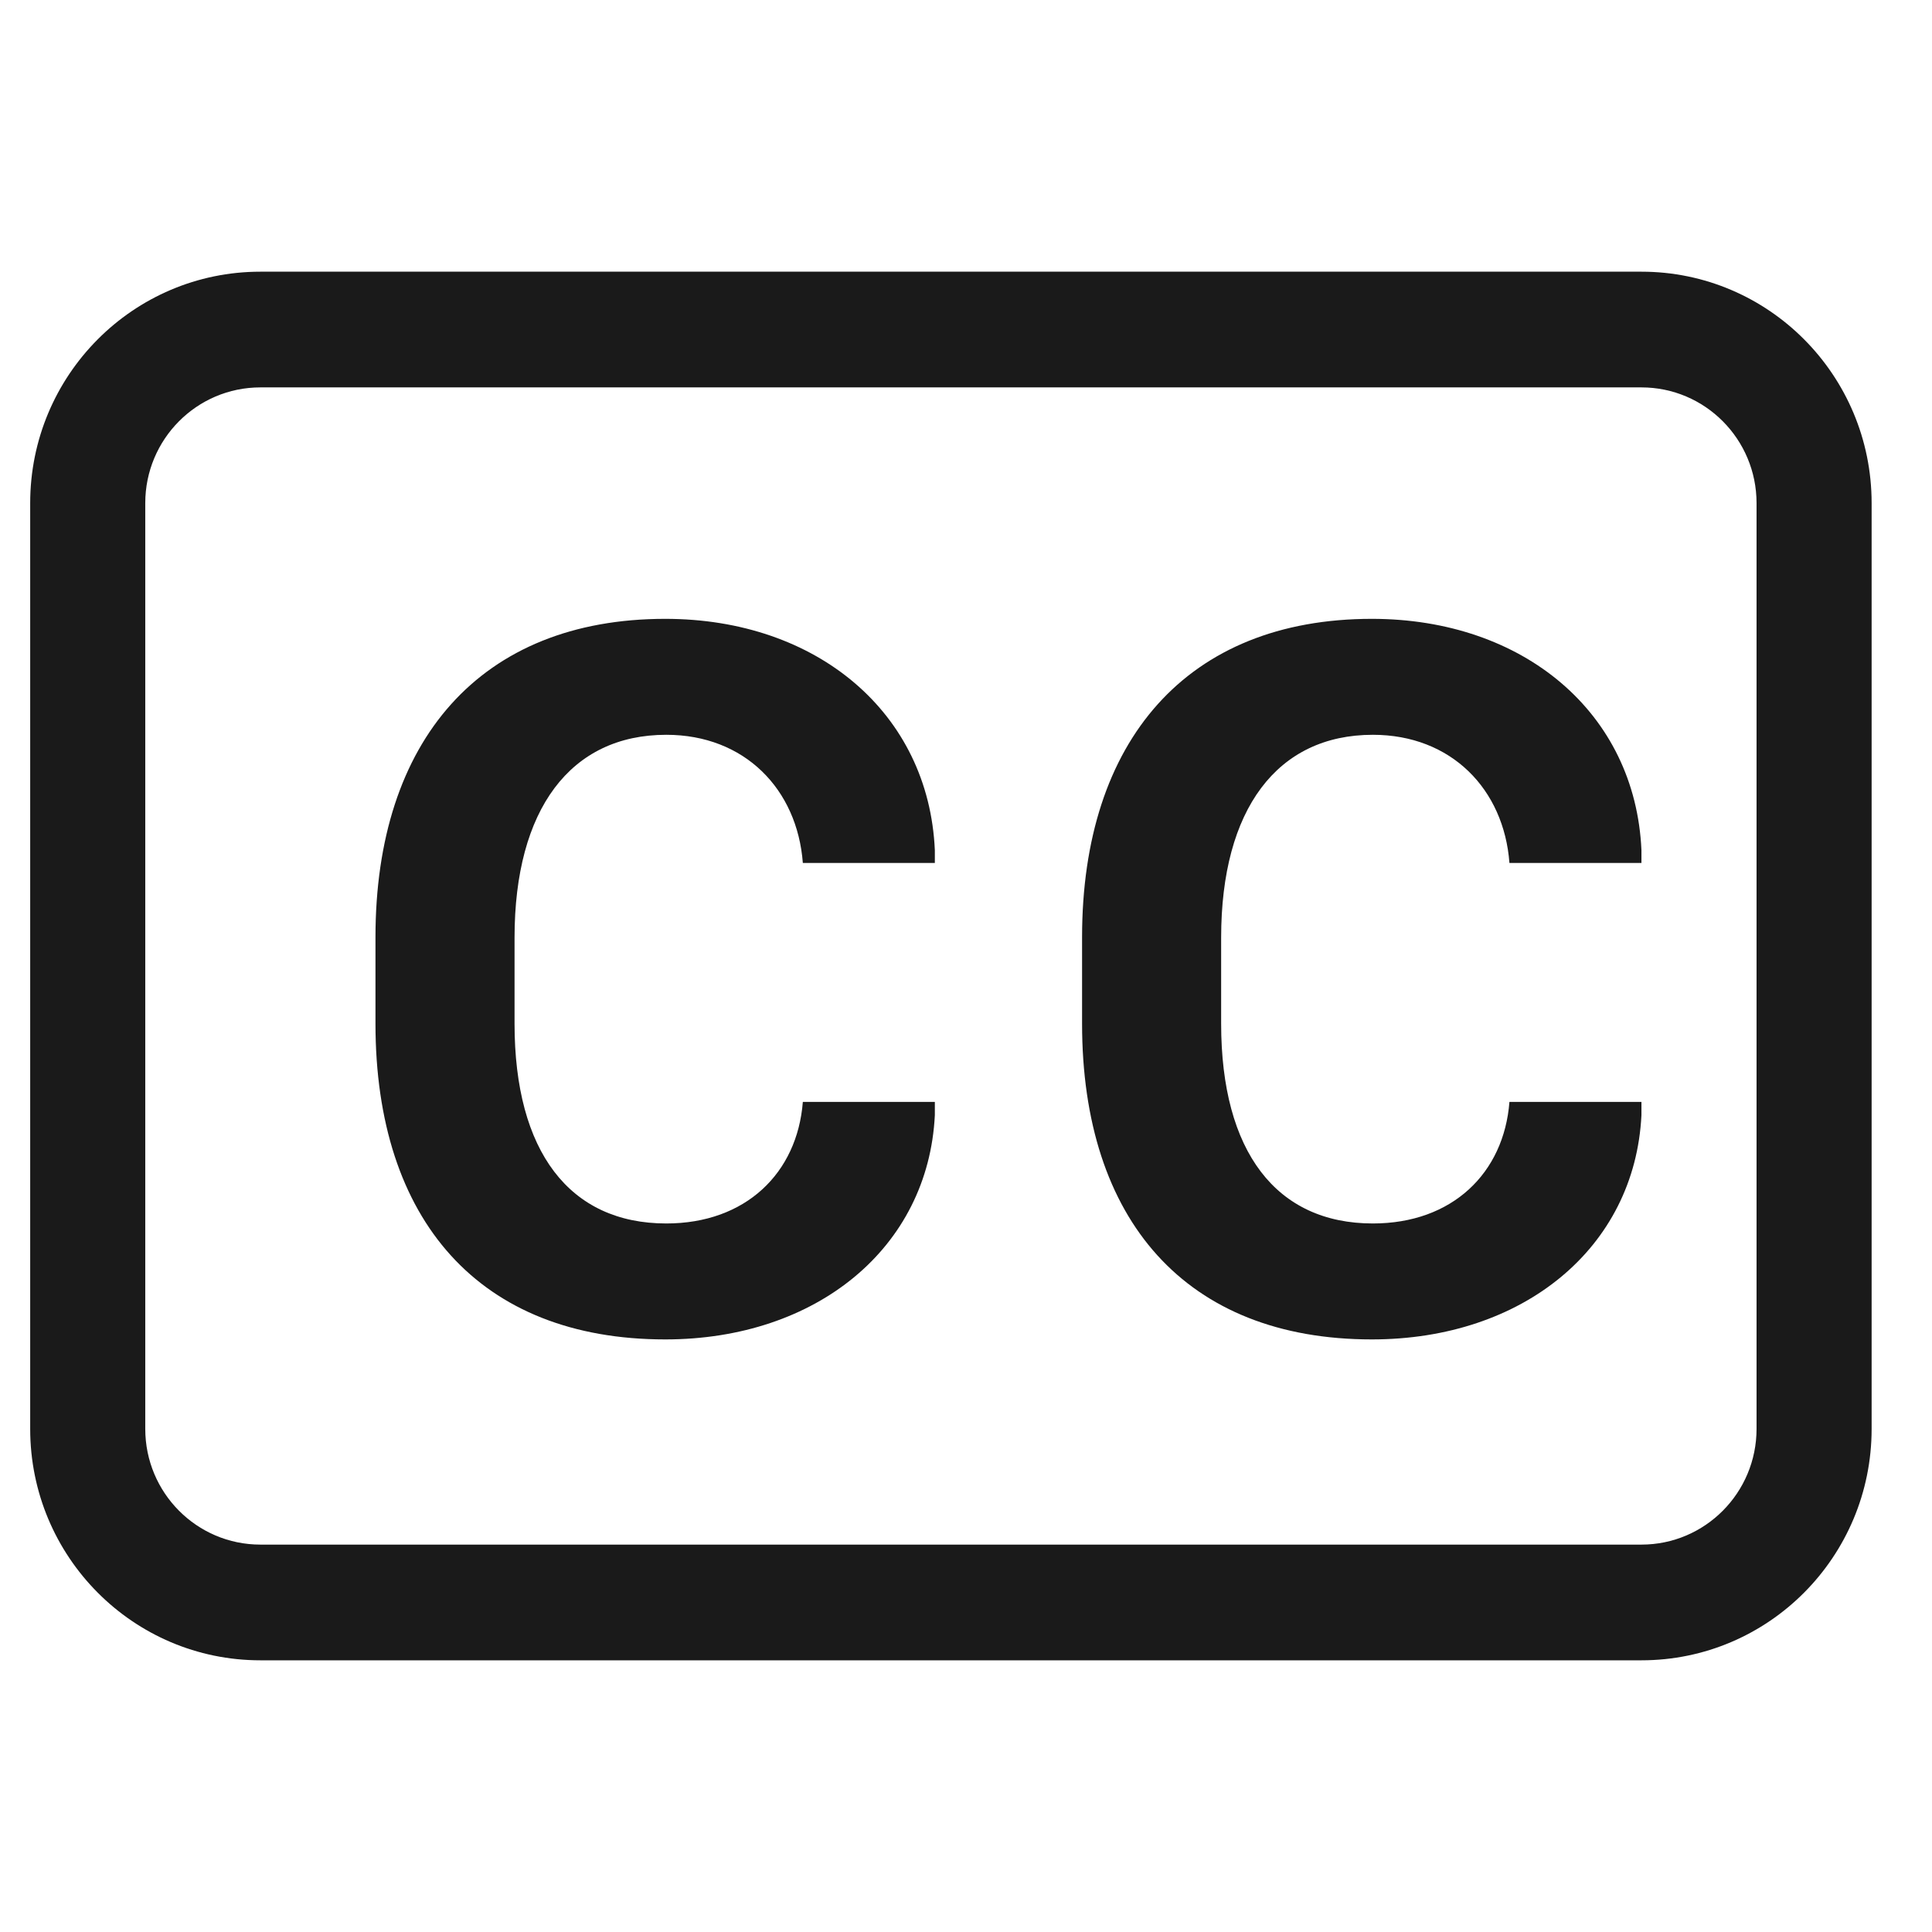 <svg width="64" height="64" viewBox="0 0 64 64" fill="none" xmlns="http://www.w3.org/2000/svg">
<path d="M54.375 12.833C56.481 12.833 58.188 14.55 58.188 16.667V47.333C58.188 49.45 56.481 51.167 54.375 51.167H8.625C6.519 51.167 4.812 49.45 4.812 47.333V16.667C4.812 14.55 6.519 12.833 8.625 12.833H54.375ZM8.625 9C4.414 9 1 12.432 1 16.667V47.333C1 51.568 4.414 55 8.625 55H54.375C58.586 55 62 51.568 62 47.333V16.667C62 12.432 58.586 9 54.375 9H8.625Z" fill="#1A1A1A"/>
<path d="M17.045 31.062C17.045 26.8 18.905 24.341 22.071 24.341C24.668 24.341 26.41 26.143 26.595 28.586H30.968V28.165C30.767 23.616 27.064 20.5 22.038 20.5C15.922 20.5 12.438 24.526 12.438 31.045V33.909C12.438 40.428 15.889 44.37 22.038 44.37C27.047 44.37 30.75 41.338 30.968 36.941V36.503H26.595C26.41 38.862 24.701 40.529 22.071 40.529C18.871 40.529 17.045 38.154 17.045 33.909V31.062Z" fill="#1A1A1A"/>
<path d="M40.452 31.062C40.452 26.8 42.312 24.341 45.478 24.341C48.075 24.341 49.818 26.143 50.002 28.586H54.375V28.165C54.174 23.616 50.471 20.5 45.445 20.5C39.33 20.5 35.845 24.526 35.845 31.045V33.909C35.845 40.428 39.296 44.37 45.445 44.37C50.455 44.37 54.157 41.338 54.375 36.941V36.503H50.002C49.818 38.862 48.109 40.529 45.478 40.529C42.279 40.529 40.452 38.154 40.452 33.909V31.062Z" fill="#1A1A1A"/>
</svg>
